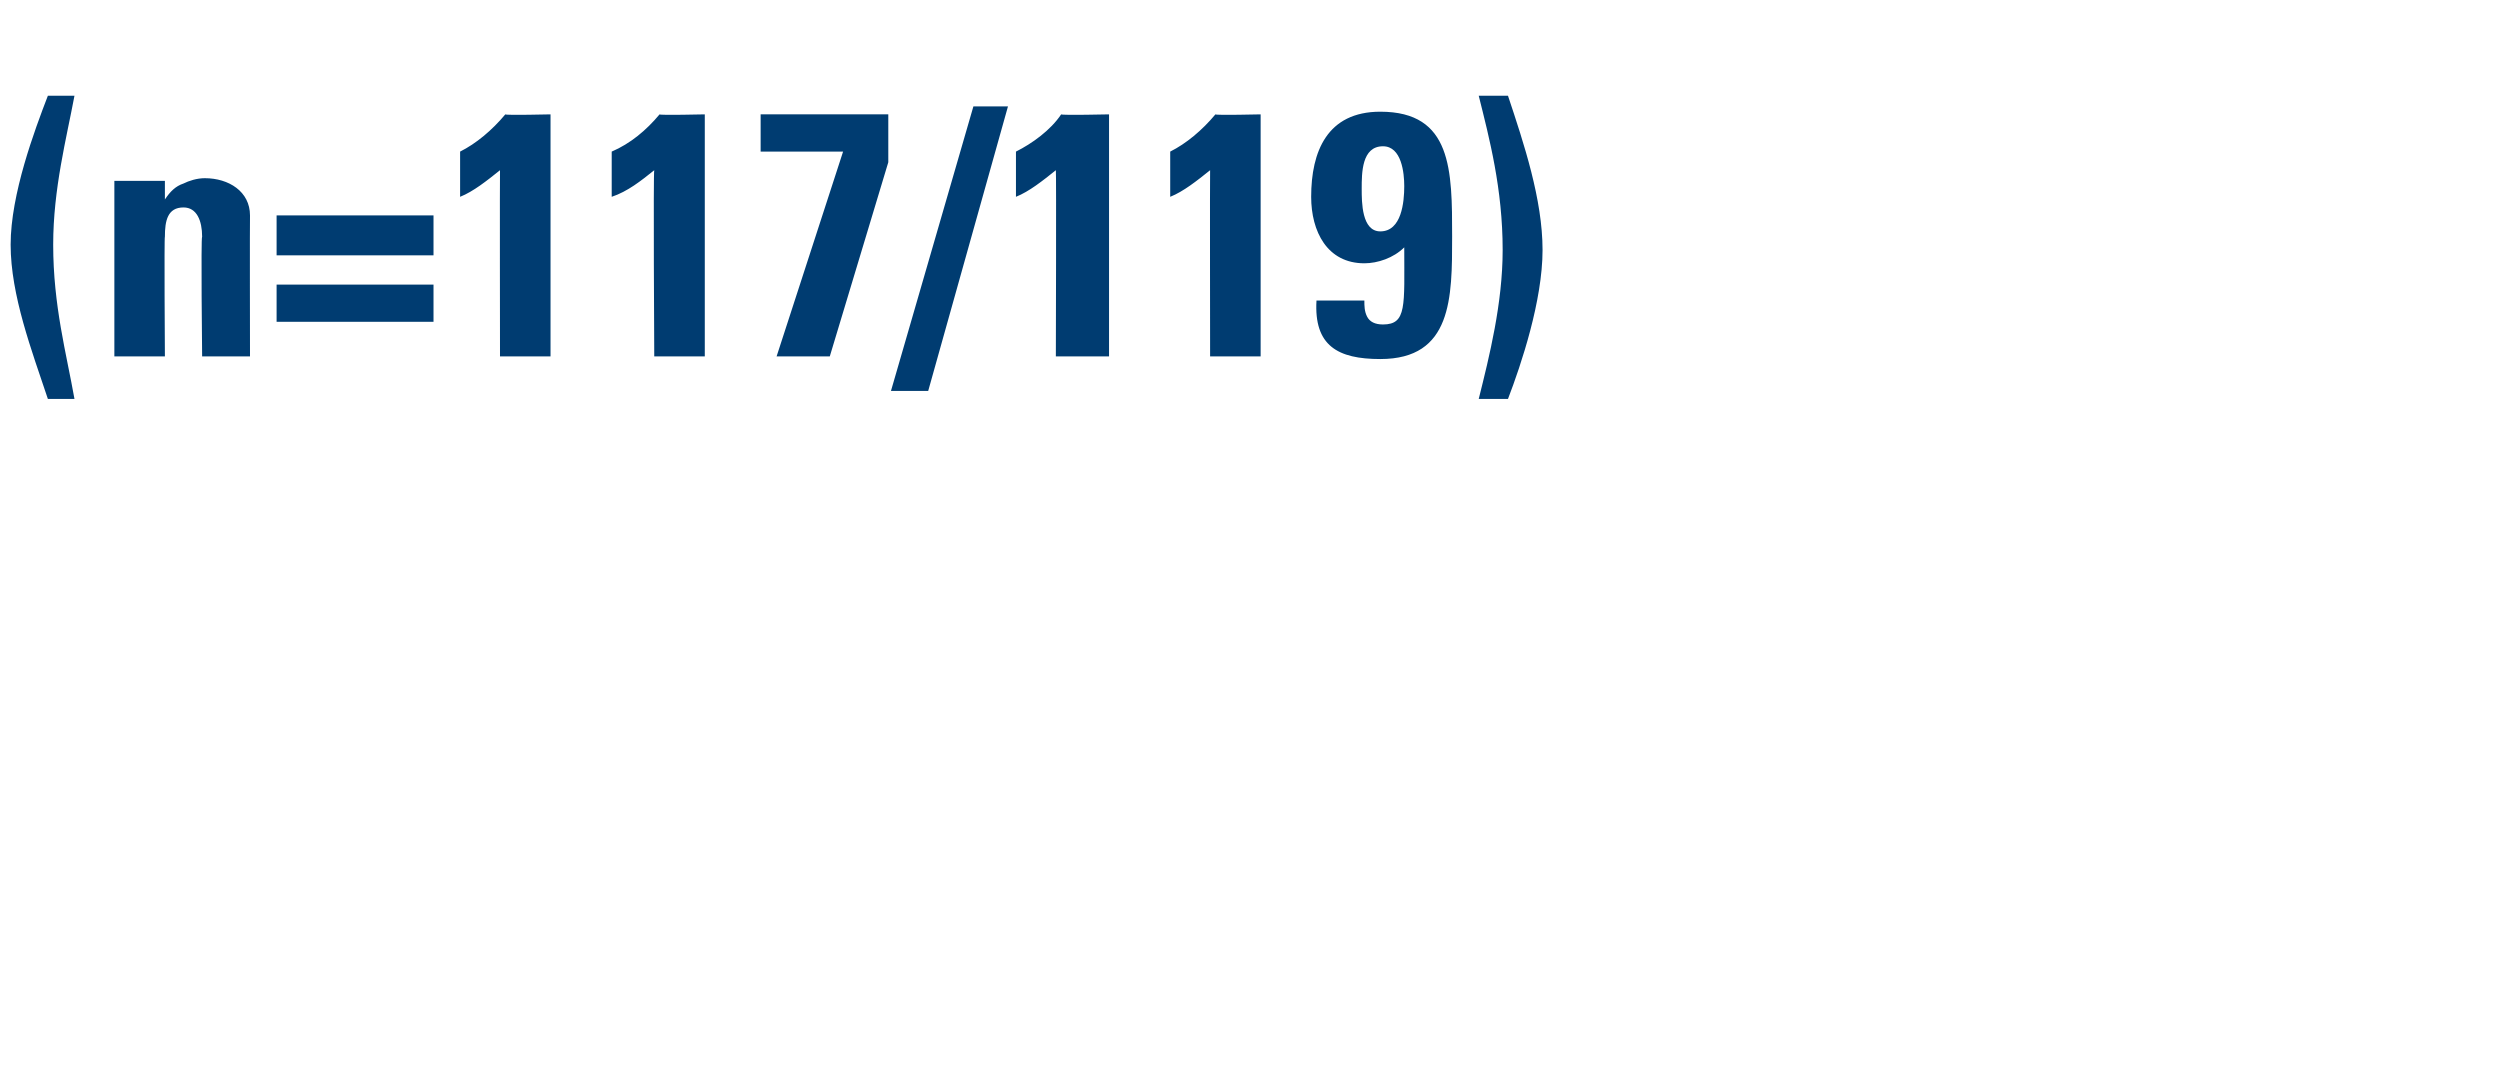 <?xml version="1.0" standalone="no"?><!DOCTYPE svg PUBLIC "-//W3C//DTD SVG 1.1//EN" "http://www.w3.org/Graphics/SVG/1.1/DTD/svg11.dtd"><svg xmlns="http://www.w3.org/2000/svg" version="1.1" width="94px" height="40.6px" viewBox="0 -4 94 40.6" style="top:-4px">  <desc>(n=117/119)</desc>  <defs/>  <g id="Polygon199846">    <path d="M 2.8 -0.4 C 2.5 1.2 2 3.1 2 5.2 C 2 7.5 2.5 9.3 2.8 11 C 2.8 11 1.8 11 1.8 11 C 1.2 9.2 0.4 7.1 0.4 5.2 C 0.4 3.3 1.3 0.9 1.8 -0.4 C 1.8 -0.4 2.8 -0.4 2.8 -0.4 Z M 6.2 3.5 C 6.2 3.5 6.2 3.51 6.2 3.5 C 6.4 3.2 6.6 3 6.9 2.9 C 7.1 2.8 7.4 2.7 7.7 2.7 C 8.6 2.7 9.4 3.2 9.4 4.1 C 9.39 4.15 9.4 9.4 9.4 9.4 L 7.6 9.4 C 7.6 9.4 7.55 4.89 7.6 4.9 C 7.6 4.3 7.4 3.8 6.9 3.8 C 6.3 3.8 6.2 4.3 6.2 4.9 C 6.17 4.89 6.2 9.4 6.2 9.4 L 4.3 9.4 L 4.3 2.8 L 6.2 2.8 L 6.2 3.5 Z M 16.3 5.6 L 10.4 5.6 L 10.4 4.1 L 16.3 4.1 L 16.3 5.6 Z M 16.3 8.1 L 10.4 8.1 L 10.4 6.7 L 16.3 6.7 L 16.3 8.1 Z M 17.3 1.7 C 17.9 1.4 18.5 0.9 19 0.3 C 19.01 0.34 20.7 0.3 20.7 0.3 L 20.7 9.4 L 18.8 9.4 C 18.8 9.4 18.79 2.43 18.8 2.4 C 18.3 2.8 17.8 3.2 17.3 3.4 C 17.3 3.4 17.3 1.7 17.3 1.7 Z M 23 1.7 C 23.7 1.4 24.3 0.9 24.8 0.3 C 24.78 0.34 26.5 0.3 26.5 0.3 L 26.5 9.4 L 24.6 9.4 C 24.6 9.4 24.56 2.43 24.6 2.4 C 24.1 2.8 23.6 3.2 23 3.4 C 23 3.4 23 1.7 23 1.7 Z M 33.4 2.1 L 31.2 9.4 L 29.2 9.4 L 31.7 1.7 L 28.6 1.7 L 28.6 0.3 L 33.4 0.3 L 33.4 2.1 Z M 33.5 10.7 L 36.6 0 L 37.9 0 L 34.9 10.7 L 33.5 10.7 Z M 38.2 1.7 C 38.8 1.4 39.5 0.9 39.9 0.3 C 39.94 0.34 41.7 0.3 41.7 0.3 L 41.7 9.4 L 39.7 9.4 C 39.7 9.4 39.72 2.43 39.7 2.4 C 39.2 2.8 38.7 3.2 38.2 3.4 C 38.2 3.4 38.2 1.7 38.2 1.7 Z M 44 1.7 C 44.6 1.4 45.2 0.9 45.7 0.3 C 45.71 0.34 47.4 0.3 47.4 0.3 L 47.4 9.4 L 45.5 9.4 C 45.5 9.4 45.49 2.43 45.5 2.4 C 45 2.8 44.5 3.2 44 3.4 C 44 3.4 44 1.7 44 1.7 Z M 51.9 4.7 C 52.7 4.7 52.8 3.6 52.8 3 C 52.8 2.5 52.7 1.5 52 1.5 C 51.2 1.5 51.2 2.5 51.2 3.1 C 51.2 3.6 51.2 4.7 51.9 4.7 Z M 51.3 7.3 C 51.3 7.5 51.3 7.7 51.4 7.9 C 51.5 8.1 51.7 8.2 52 8.2 C 52.9 8.2 52.8 7.5 52.8 5.3 C 52.4 5.7 51.8 5.9 51.3 5.9 C 49.9 5.9 49.3 4.7 49.3 3.4 C 49.3 1.7 49.9 0.2 51.9 0.2 C 54.6 0.2 54.6 2.4 54.6 4.9 C 54.6 7.2 54.6 9.5 51.9 9.5 C 50.3 9.5 49.4 9 49.5 7.3 C 49.5 7.3 51.3 7.3 51.3 7.3 Z M 55.6 11 C 56 9.4 56.5 7.4 56.5 5.4 C 56.5 3.1 56 1.2 55.6 -0.4 C 55.6 -0.4 56.7 -0.4 56.7 -0.4 C 57.3 1.4 58 3.5 58 5.4 C 58 7.3 57.2 9.7 56.7 11 C 56.7 11 55.6 11 55.6 11 Z " stroke="none" fill="#003c71"/>  </g></svg>